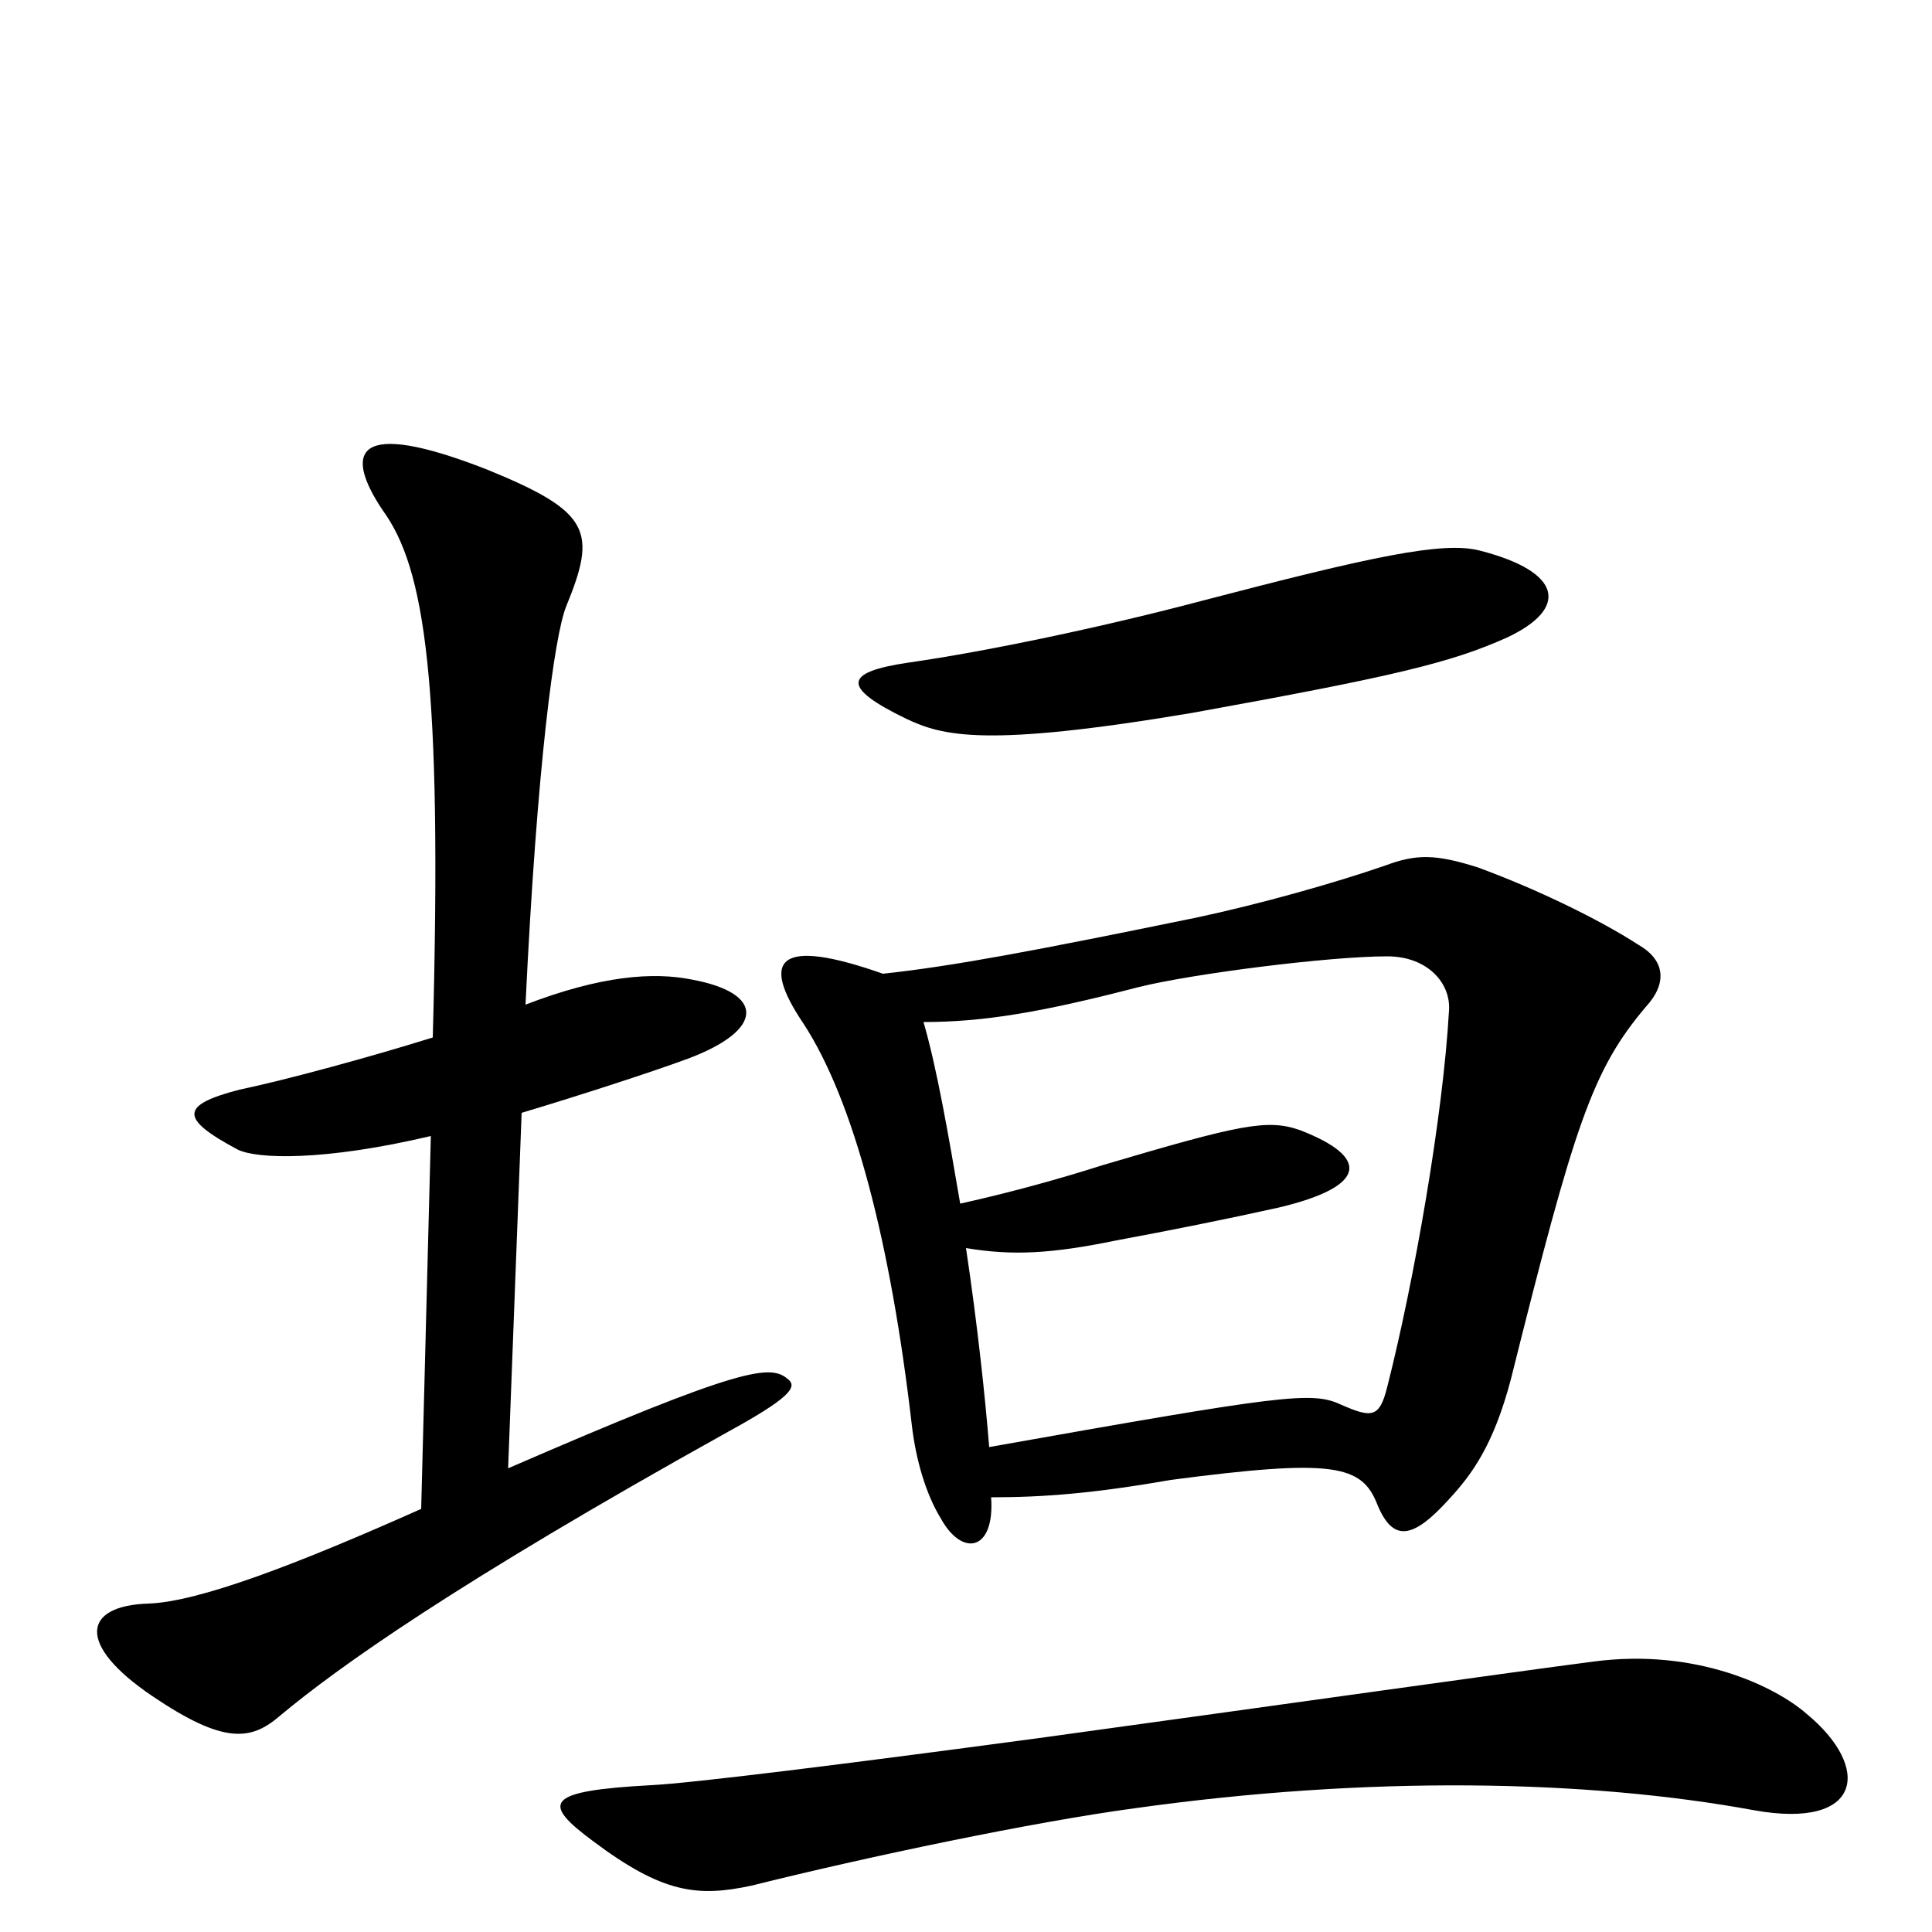 <svg xmlns="http://www.w3.org/2000/svg" viewBox="0 -1000 1000 1000">
	<path fill="#000000" d="M780 -670C812 -685 809 -704 766 -715C747 -720 710 -712 622 -689C573 -676 512 -663 470 -657C436 -652 436 -644 469 -628C488 -619 510 -613 617 -631C722 -650 751 -657 780 -670ZM408 -286C399 -294 385 -293 263 -240L270 -424C300 -433 337 -445 356 -452C396 -467 396 -486 358 -493C338 -497 311 -495 272 -480C278 -605 287 -671 293 -686C309 -725 306 -735 252 -757C183 -784 178 -766 198 -736C220 -706 229 -648 224 -463C192 -453 148 -441 124 -436C93 -428 93 -421 123 -405C133 -400 168 -399 223 -412L218 -219C153 -190 103 -171 77 -170C43 -169 39 -149 79 -122C116 -97 130 -99 145 -112C175 -137 235 -180 377 -259C408 -276 413 -282 408 -286ZM852 -479C863 -491 862 -503 848 -511C828 -524 795 -540 765 -551C743 -558 733 -558 717 -552C691 -543 652 -532 619 -525C536 -508 494 -500 457 -496C403 -515 393 -504 416 -470C442 -430 461 -357 472 -262C474 -245 479 -227 487 -214C498 -194 515 -197 513 -225C540 -225 566 -227 606 -234C690 -245 705 -242 713 -221C721 -202 731 -203 750 -224C762 -237 773 -252 782 -286C815 -418 824 -446 852 -479ZM935 -113C919 -127 878 -147 825 -140C786 -135 666 -118 535 -100C438 -87 358 -77 337 -76C282 -73 280 -67 307 -47C343 -20 361 -18 389 -24C449 -39 535 -57 587 -64C708 -81 821 -79 908 -63C964 -53 969 -85 935 -113ZM750 -477C747 -423 732 -337 718 -282C714 -266 710 -266 694 -273C679 -280 664 -278 512 -251C510 -276 506 -314 500 -354C524 -350 544 -351 578 -358C605 -363 635 -369 662 -375C708 -386 709 -401 673 -415C656 -421 642 -418 571 -397C549 -390 524 -383 497 -377C491 -412 485 -447 478 -471C509 -471 539 -476 589 -489C617 -496 688 -505 718 -505C739 -505 751 -491 750 -477Z"/>
</svg>
